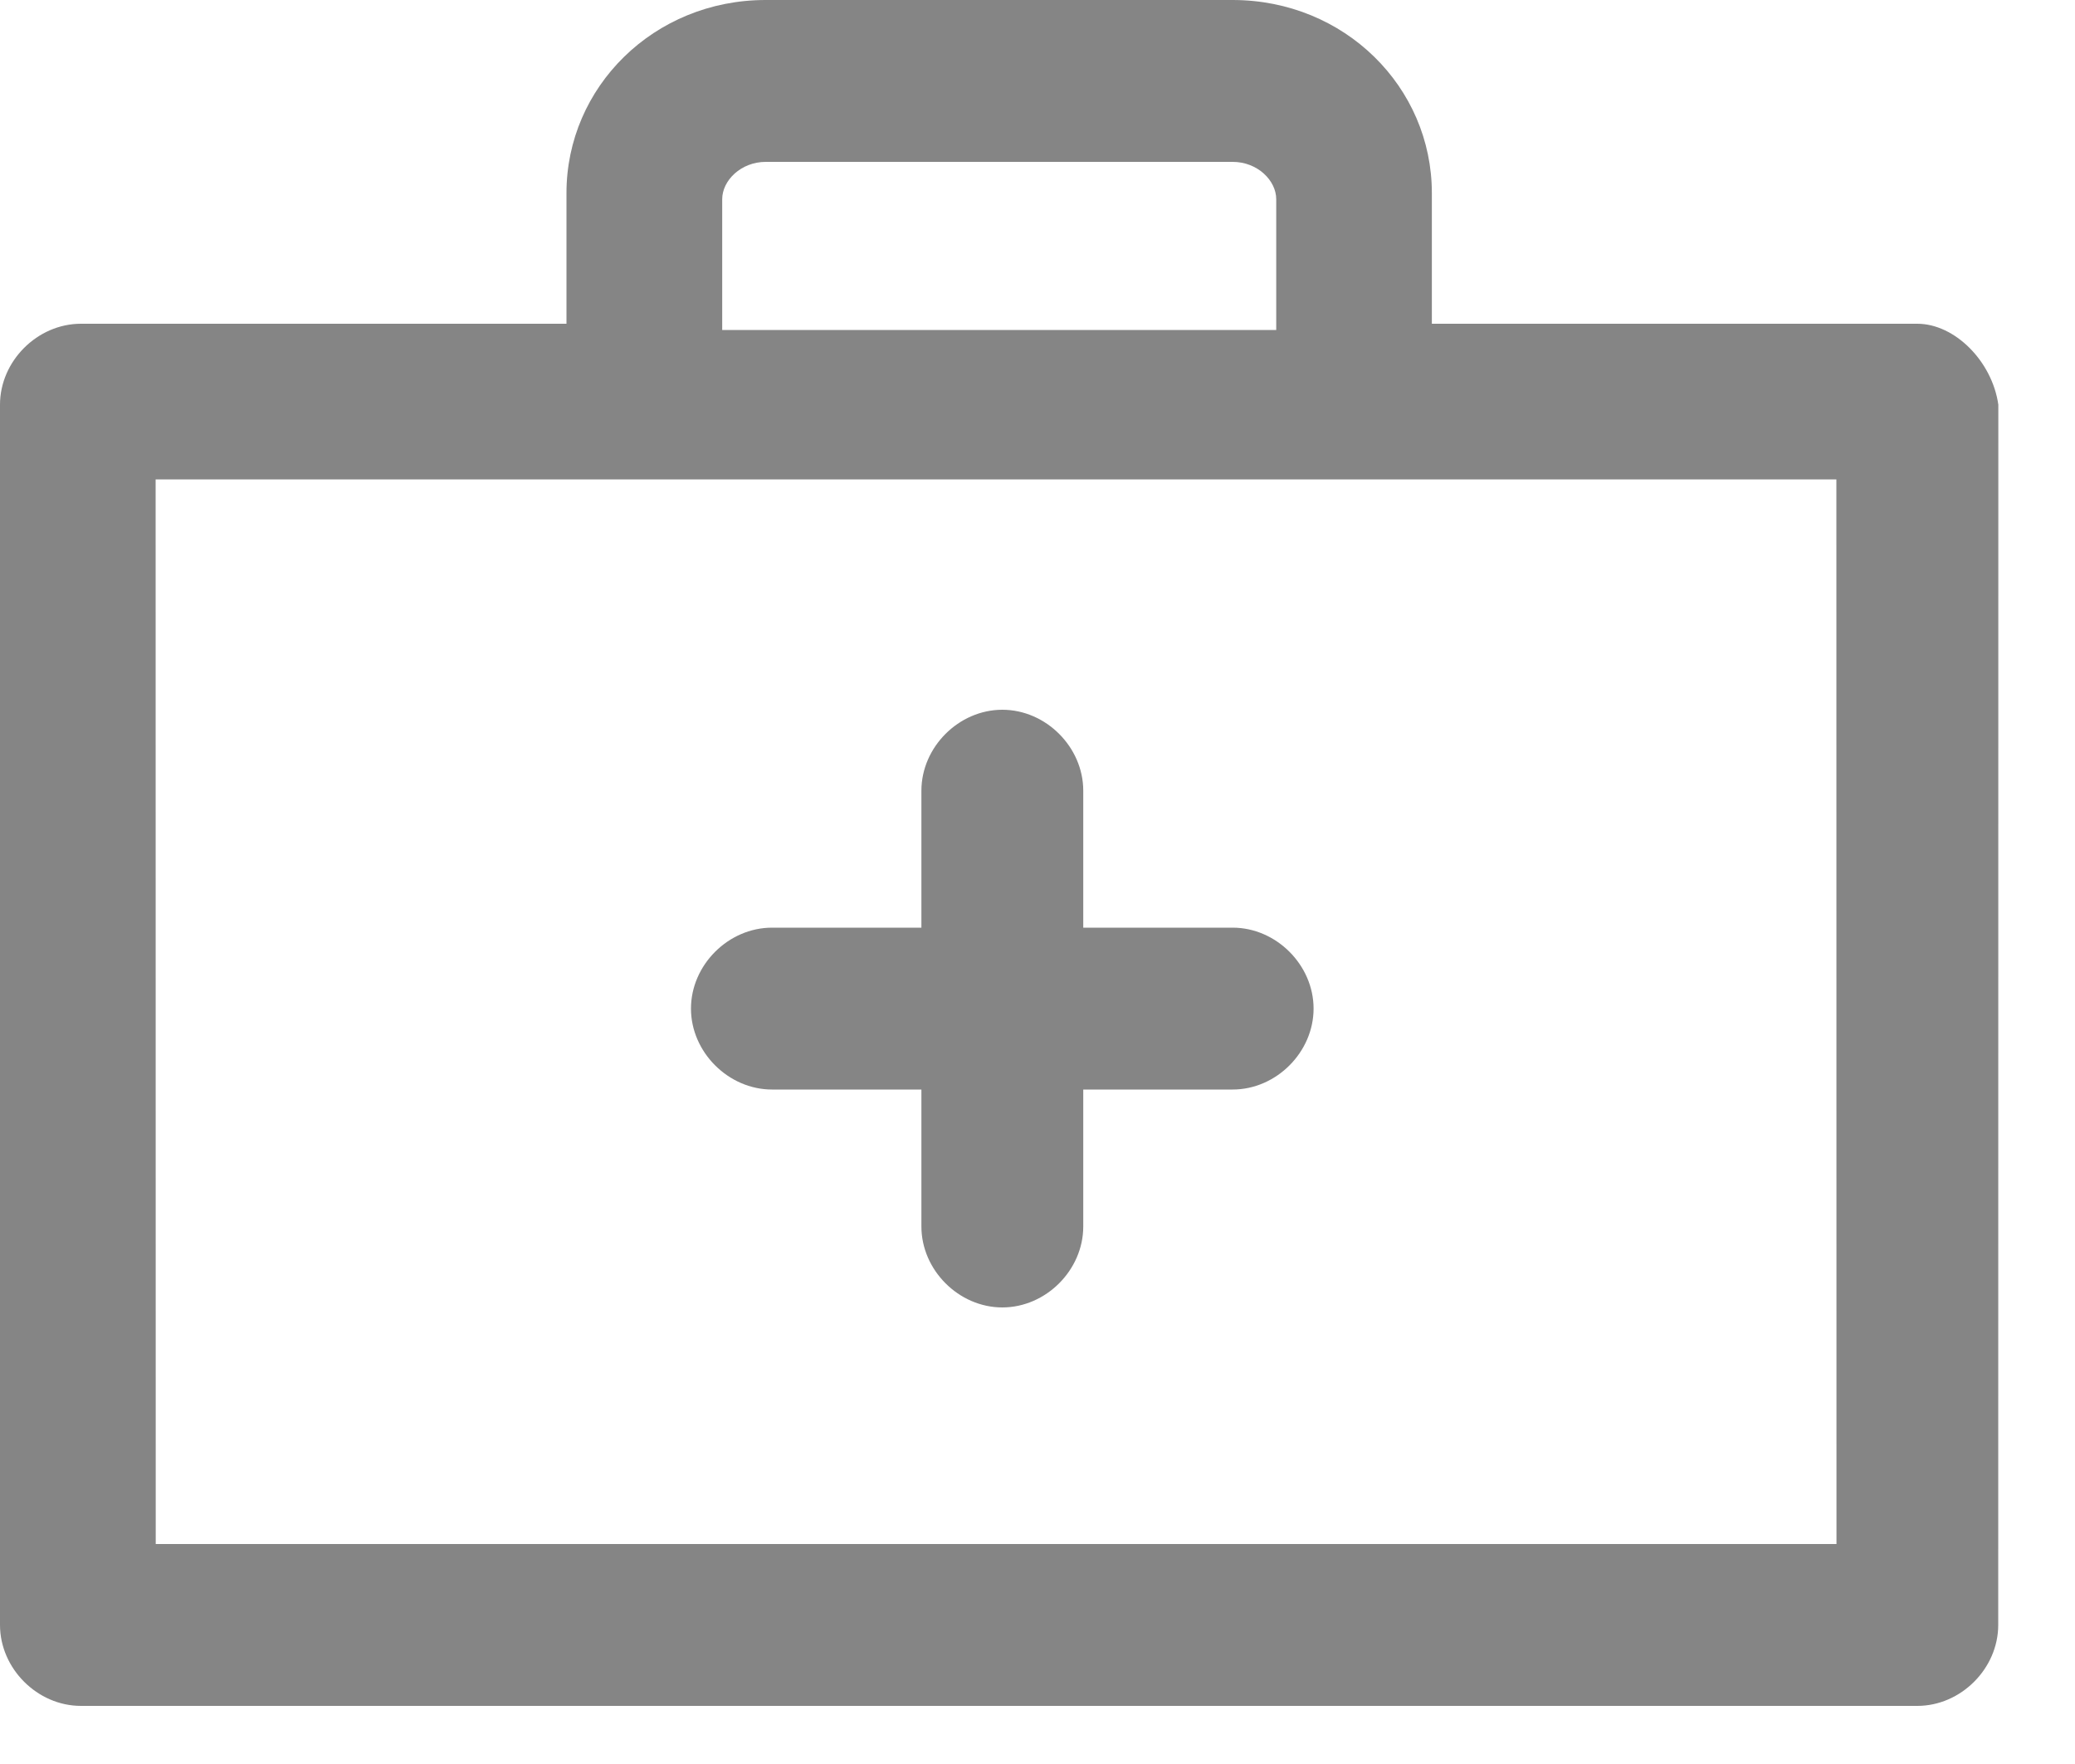 <svg width="20" height="17" viewBox="0 0 20 17" fill="none" xmlns="http://www.w3.org/2000/svg">
<path d="M18.481 3.12H13.801V1.86C13.801 0.84 12.961 0 11.88 0H7.38C6.301 0 5.46 0.84 5.46 1.86V3.12H0.78C0.36 3.12 0 3.48 0 3.9V15.66C0 16.08 0.36 16.44 0.78 16.44H18.48C18.9 16.44 19.26 16.08 19.26 15.66L19.261 3.9C19.201 3.48 18.84 3.12 18.48 3.12H18.481ZM6.961 1.92C6.961 1.74 7.141 1.56 7.381 1.56H11.881C12.121 1.56 12.301 1.74 12.301 1.92V3.18H6.961L6.961 1.92ZM17.701 14.88H1.501L1.5 4.62H17.7L17.701 14.88Z" fill="#858585"/>
<path d="M7.441 10.5H8.881V11.82C8.881 12.24 9.241 12.6 9.661 12.6C10.081 12.6 10.441 12.24 10.441 11.82V10.5H11.881C12.301 10.5 12.661 10.14 12.661 9.72C12.661 9.3 12.301 8.94 11.881 8.94H10.441V7.62C10.441 7.2 10.081 6.84 9.661 6.84C9.241 6.84 8.881 7.2 8.881 7.62V8.94H7.441C7.02 8.94 6.66 9.3 6.66 9.72C6.66 10.14 7.021 10.5 7.441 10.5Z" fill="#858585"/>
</svg>
